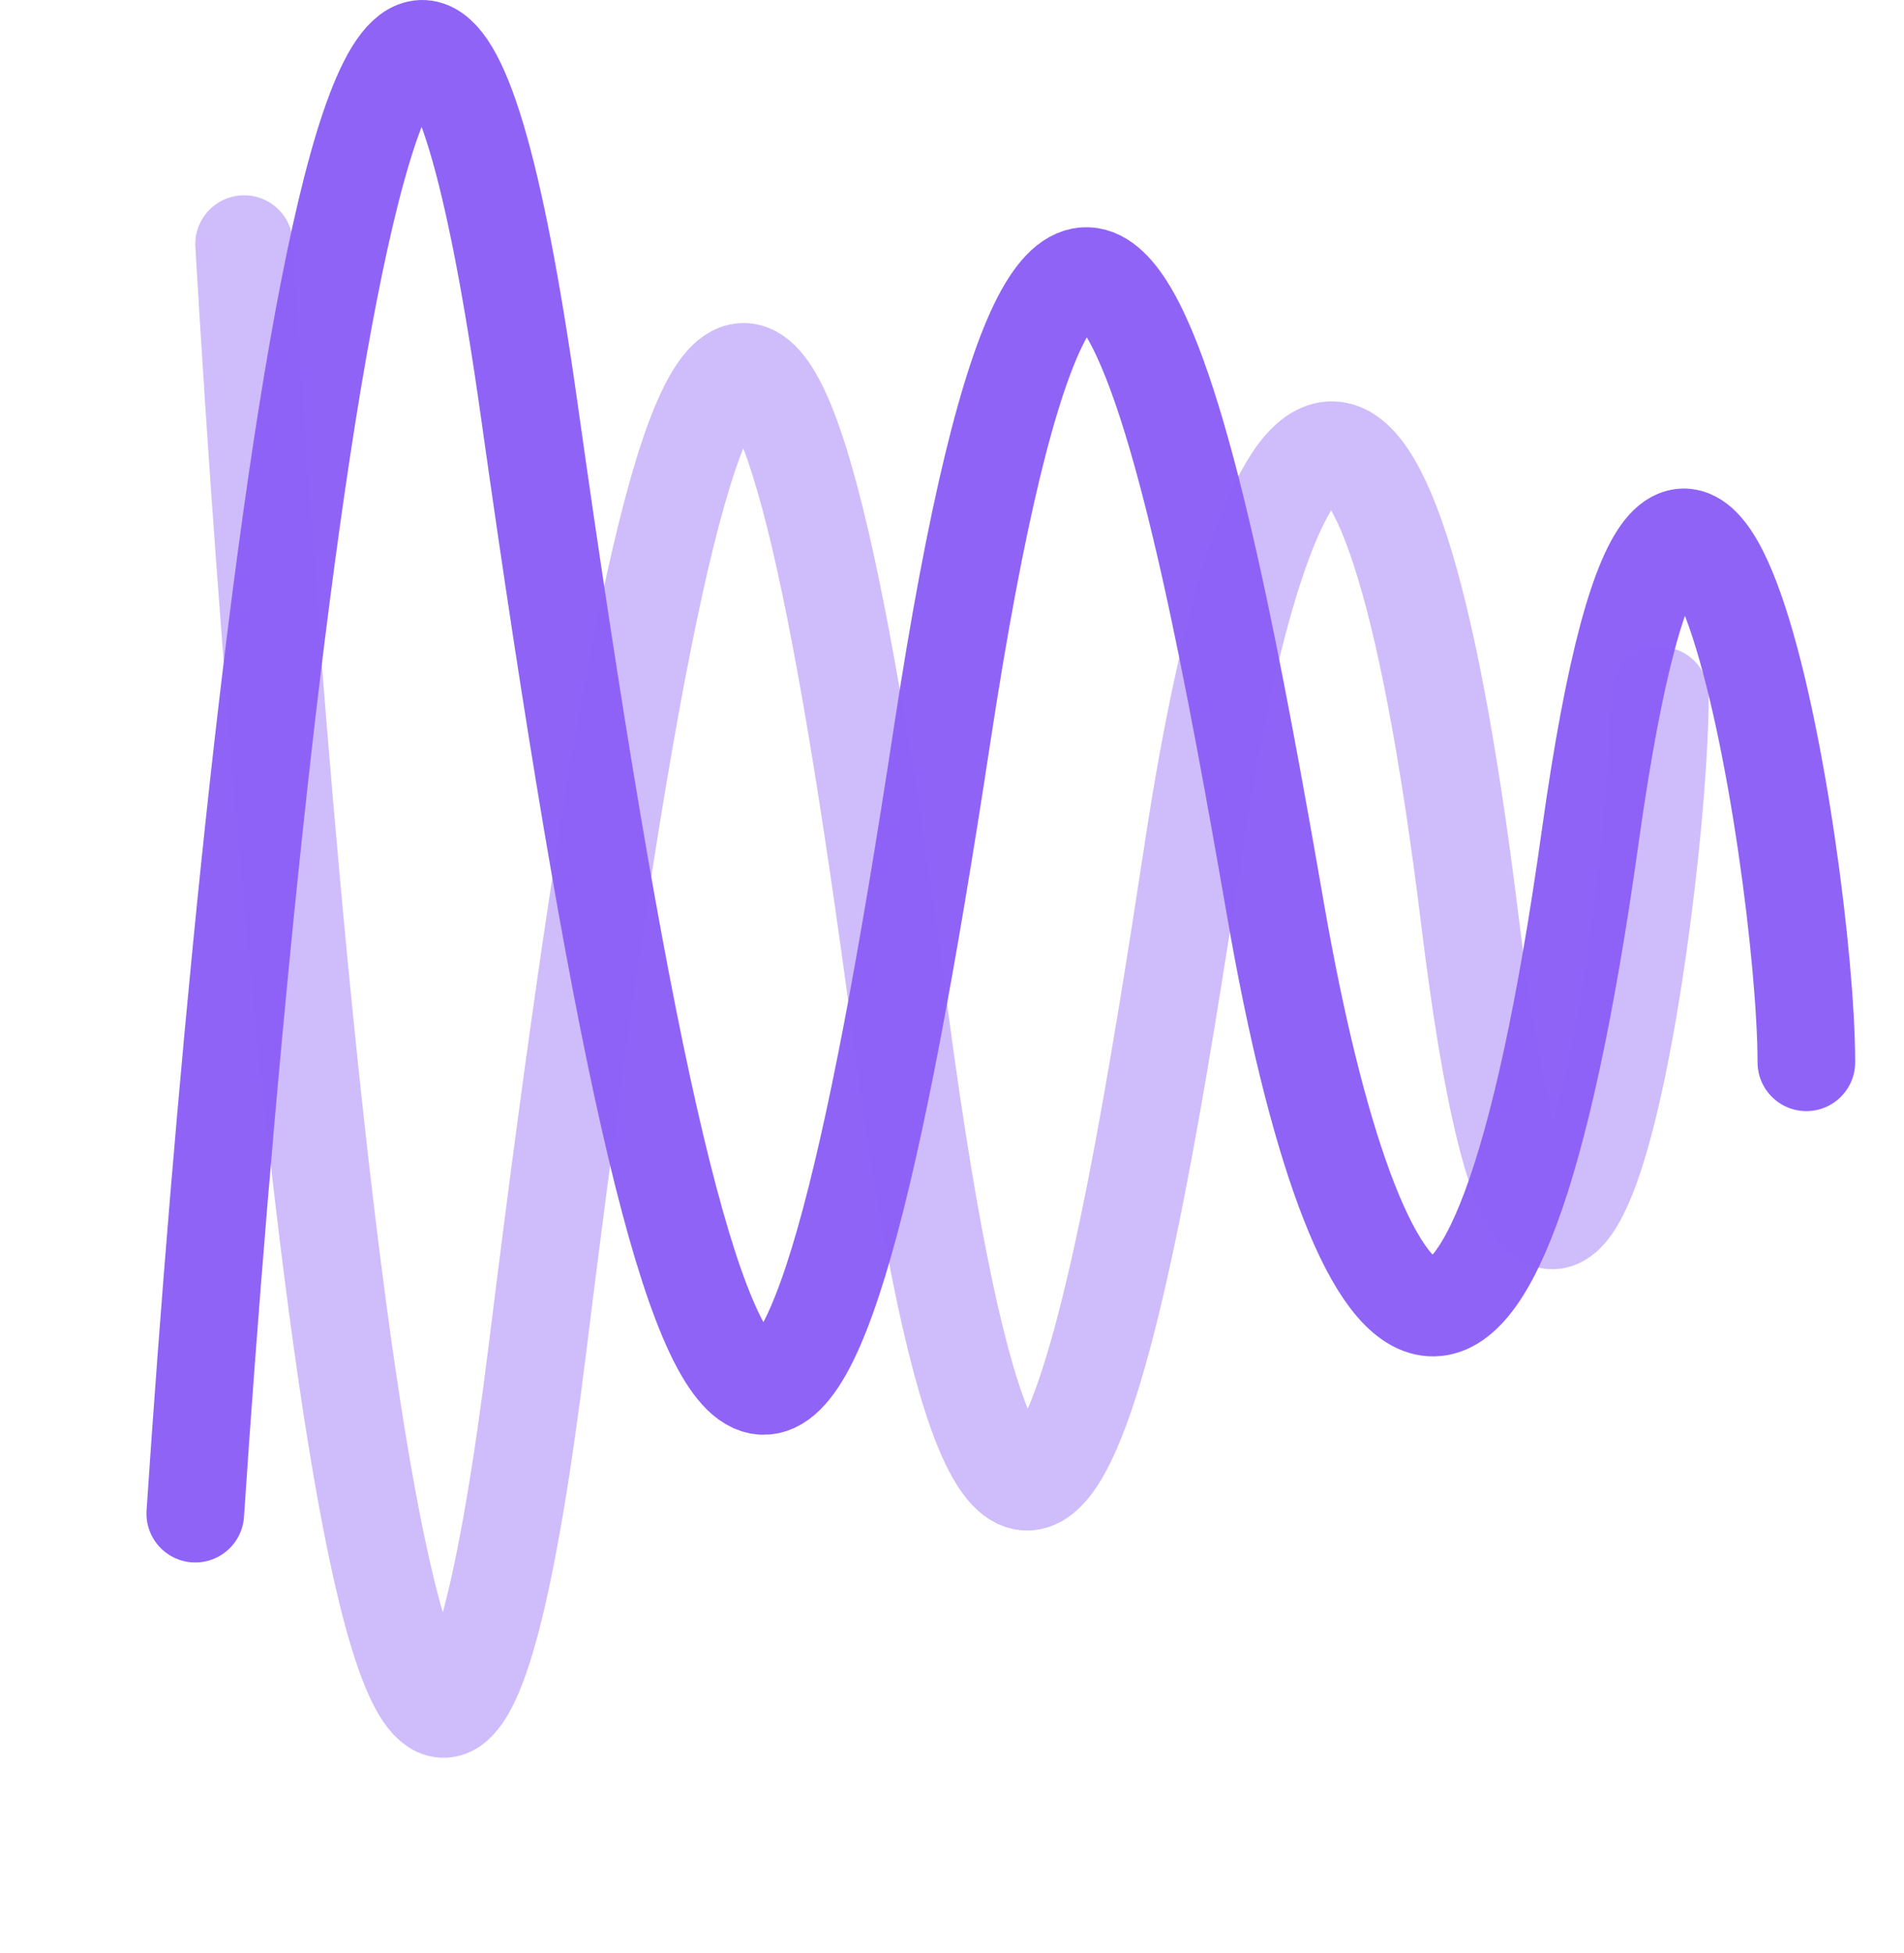<svg width="39" height="40" viewBox="0 0 39 40" fill="none" xmlns="http://www.w3.org/2000/svg">
<path d="M4 31C5.073 14.908 7.944 -12.141 10.841 8.403C14.463 34.081 16.476 33.568 19.293 15.079C22.11 -3.41 24.524 9.43 26.134 18.674C27.744 27.919 30.561 31.514 32.573 17.133C34.585 2.753 37 17.647 37 21.756" stroke="#8F63F6" stroke-width="2" stroke-linecap="round"/>
<g filter="url(#filter0_d_207_112)">
<path opacity="0.65" d="M5 1C5.943 17.092 8.466 44.141 11.012 23.598C14.195 -2.081 15.963 -1.568 18.439 16.921C20.915 35.41 23.037 22.57 24.451 13.326C25.866 4.081 28.341 0.486 30.11 14.867C31.878 29.247 34 14.353 34 10.244" stroke="#8F63F6" stroke-opacity="0.65" stroke-width="2" stroke-linecap="round"/>
</g>
<defs>
<filter id="filter0_d_207_112" x="0" y="0" width="39" height="40.001" filterUnits="userSpaceOnUse" color-interpolation-filters="sRGB">
<feFlood flood-opacity="0" result="BackgroundImageFix"/>
<feColorMatrix in="SourceAlpha" type="matrix" values="0 0 0 0 0 0 0 0 0 0 0 0 0 0 0 0 0 0 127 0" result="hardAlpha"/>
<feOffset dy="4"/>
<feGaussianBlur stdDeviation="2"/>
<feComposite in2="hardAlpha" operator="out"/>
<feColorMatrix type="matrix" values="0 0 0 0 0 0 0 0 0 0 0 0 0 0 0 0 0 0 0.25 0"/>
<feBlend mode="normal" in2="BackgroundImageFix" result="effect1_dropShadow_207_112"/>
<feBlend mode="normal" in="SourceGraphic" in2="effect1_dropShadow_207_112" result="shape"/>
</filter>
</defs>
</svg>
